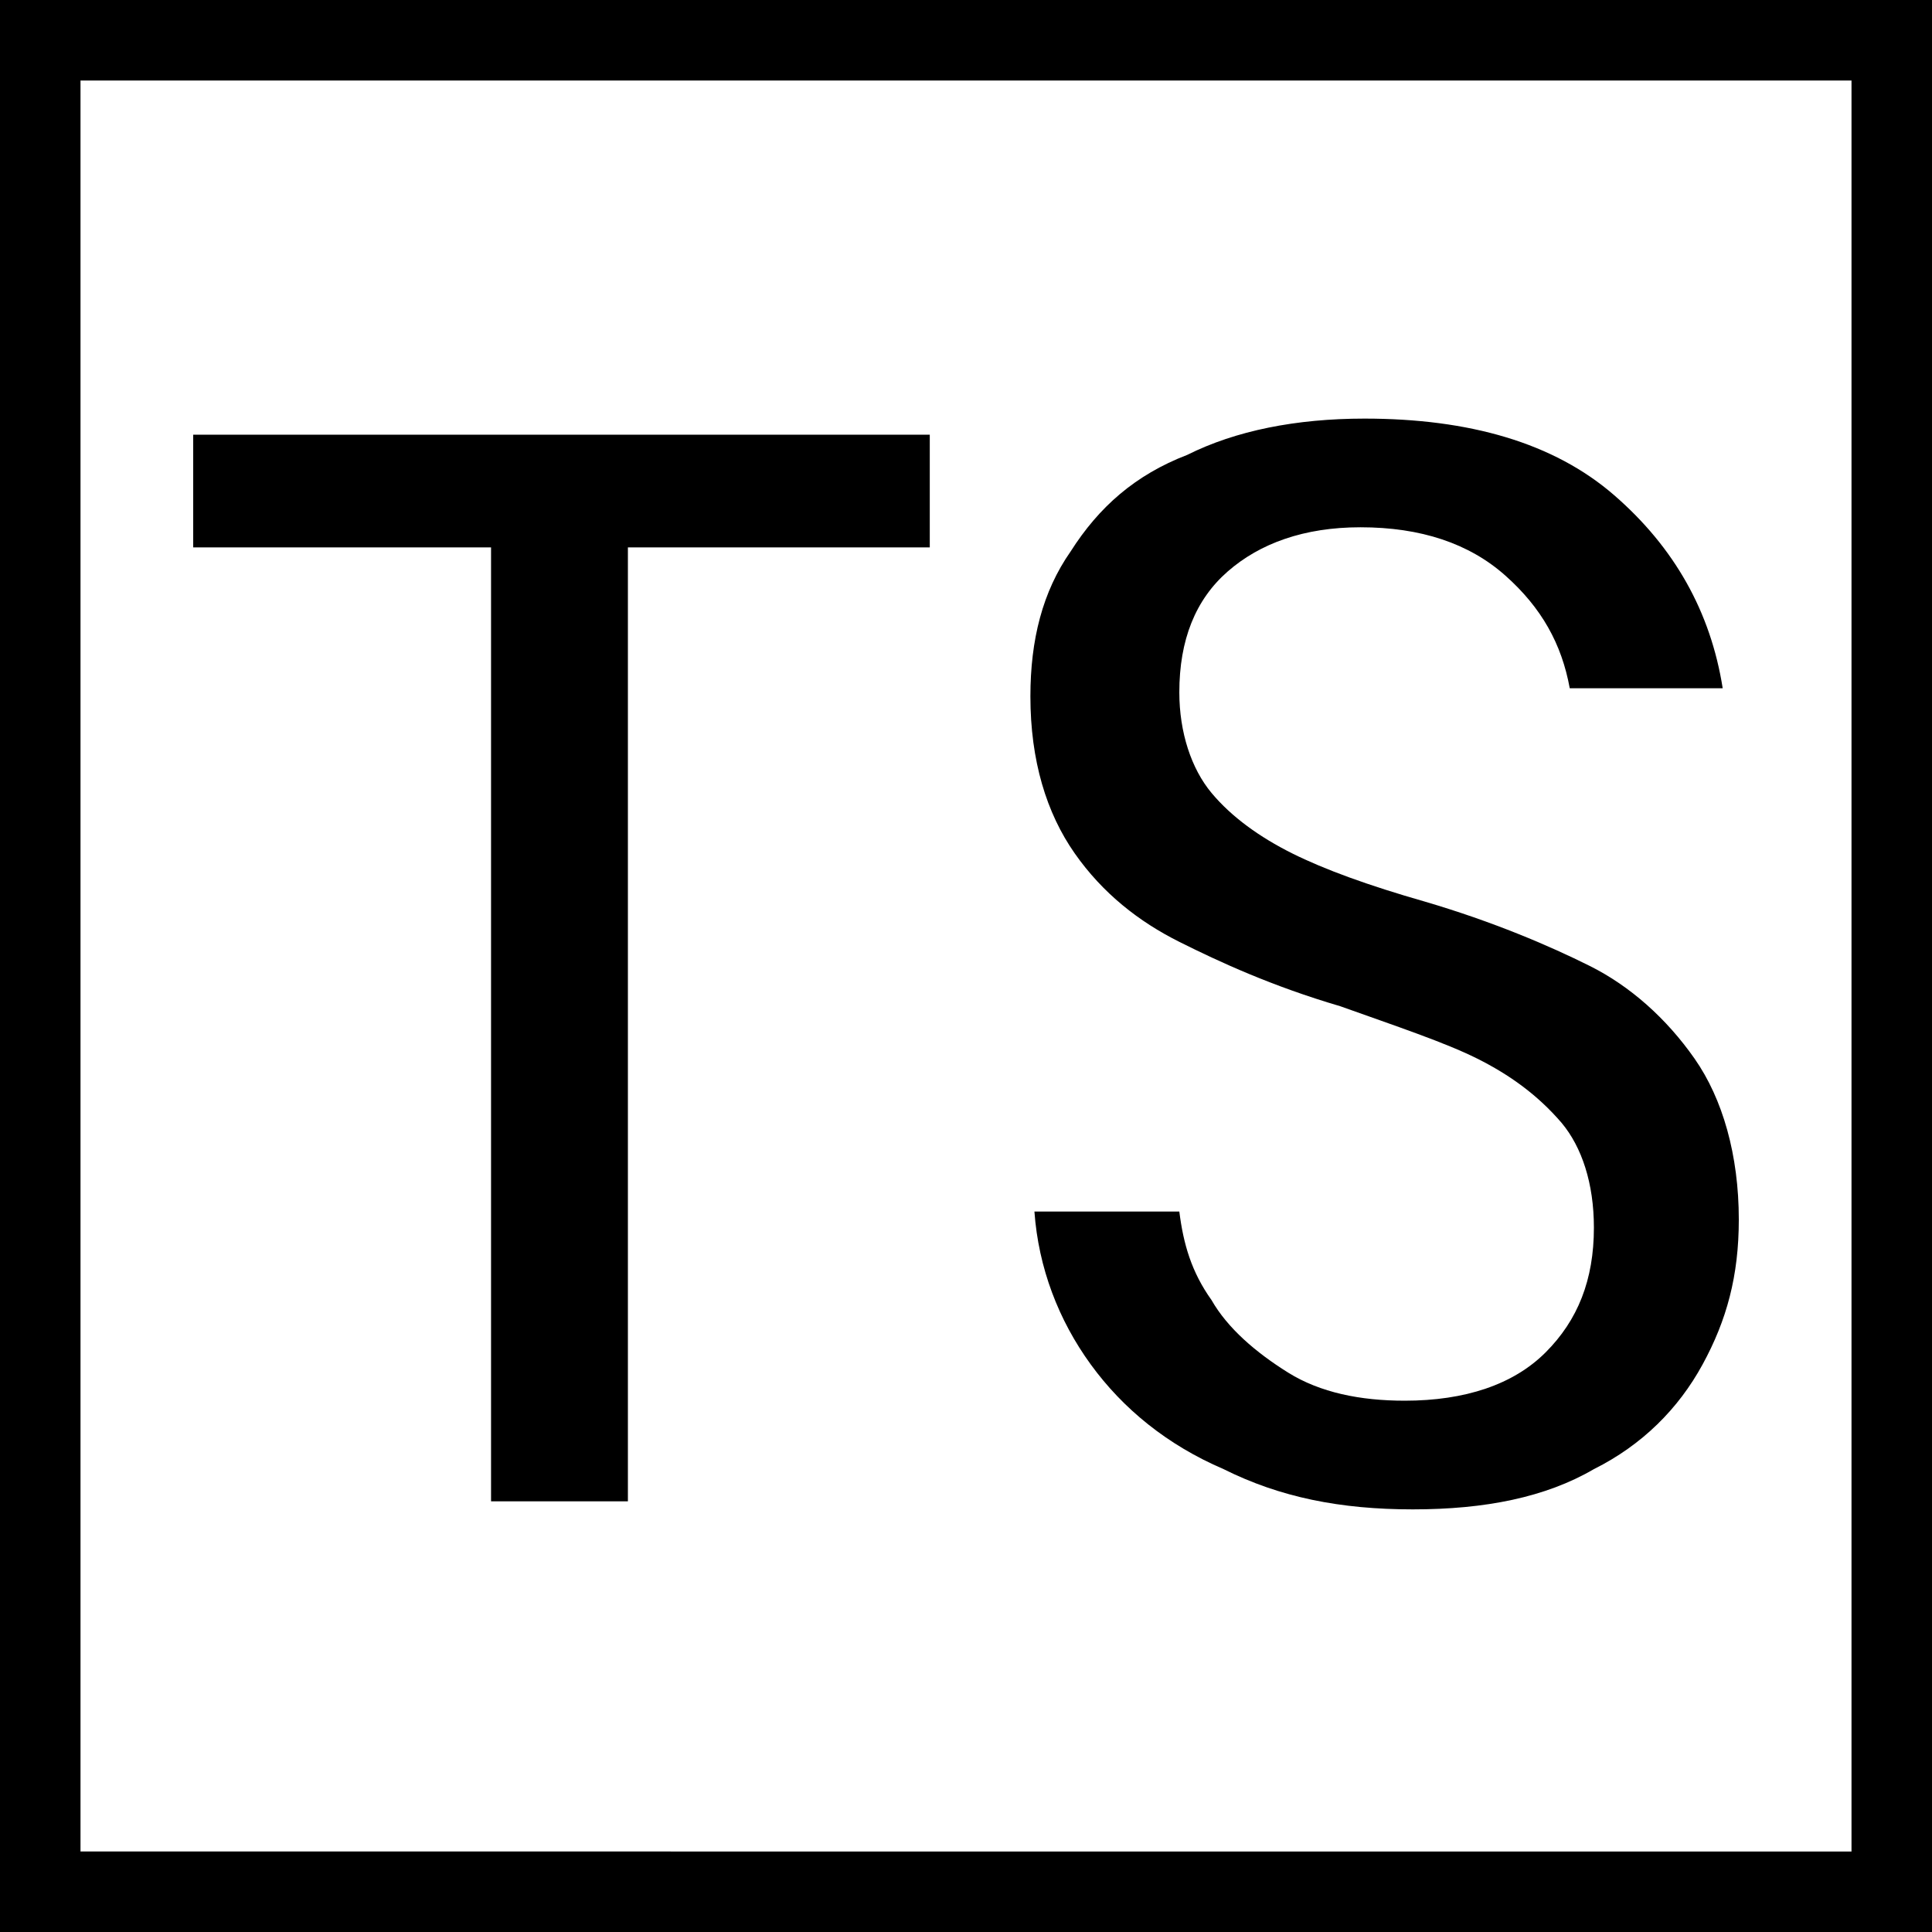 <?xml version="1.0" encoding="utf-8"?>
<!-- Generator: Adobe Illustrator 26.0.2, SVG Export Plug-In . SVG Version: 6.00 Build 0)  -->
<svg version="1.1" id="Layer_1" xmlns="http://www.w3.org/2000/svg" xmlns:xlink="http://www.w3.org/1999/xlink" x="0px" y="0px"
	 viewBox="0 0 48 48" style="enable-background:new 0 0 48 48;" xml:space="preserve">
<g>
	<path d="M46,2v44H2V2H46 M48,0H0v48h48V0L48,0z"/>
</g>
<g>
	<path d="M23.1,10.8v2.8h-7.5v23.7h-3.4V13.6H4.8v-2.8H23.1z"/>
	<path d="M42.3,33.9c-0.6,1.1-1.5,2-2.7,2.6c-1.2,0.7-2.7,1-4.5,1c-1.8,0-3.3-0.3-4.7-1c-1.4-0.6-2.5-1.5-3.3-2.6
		c-0.8-1.1-1.3-2.4-1.4-3.8h3.6c0.1,0.8,0.3,1.5,0.8,2.2c0.4,0.7,1.1,1.3,1.9,1.8c0.8,0.5,1.8,0.7,2.9,0.7c1.5,0,2.7-0.4,3.5-1.2
		c0.8-0.8,1.2-1.8,1.2-3.1c0-1.1-0.3-2-0.8-2.6c-0.6-0.7-1.3-1.2-2.1-1.6c-0.8-0.4-2-0.8-3.4-1.3c-1.7-0.5-3-1.1-4-1.6
		c-1-0.5-1.9-1.2-2.6-2.2s-1.1-2.3-1.1-3.9c0-1.4,0.3-2.6,1-3.6c0.7-1.1,1.6-1.9,2.9-2.4c1.2-0.6,2.7-0.9,4.4-0.9
		c2.6,0,4.7,0.6,6.2,1.9c1.5,1.3,2.4,2.9,2.7,4.8H39c-0.2-1.1-0.7-2-1.6-2.8c-0.9-0.8-2.1-1.2-3.6-1.2c-1.4,0-2.5,0.4-3.3,1.1
		s-1.2,1.7-1.2,3c0,1,0.3,1.9,0.8,2.5c0.5,0.6,1.2,1.1,2,1.5c0.8,0.4,1.9,0.8,3.3,1.2c1.7,0.5,3.1,1.1,4.1,1.6s1.9,1.3,2.6,2.3
		c0.7,1,1.1,2.4,1.1,4C43.2,31.7,42.9,32.8,42.3,33.9z"/>
</g>
</svg>
